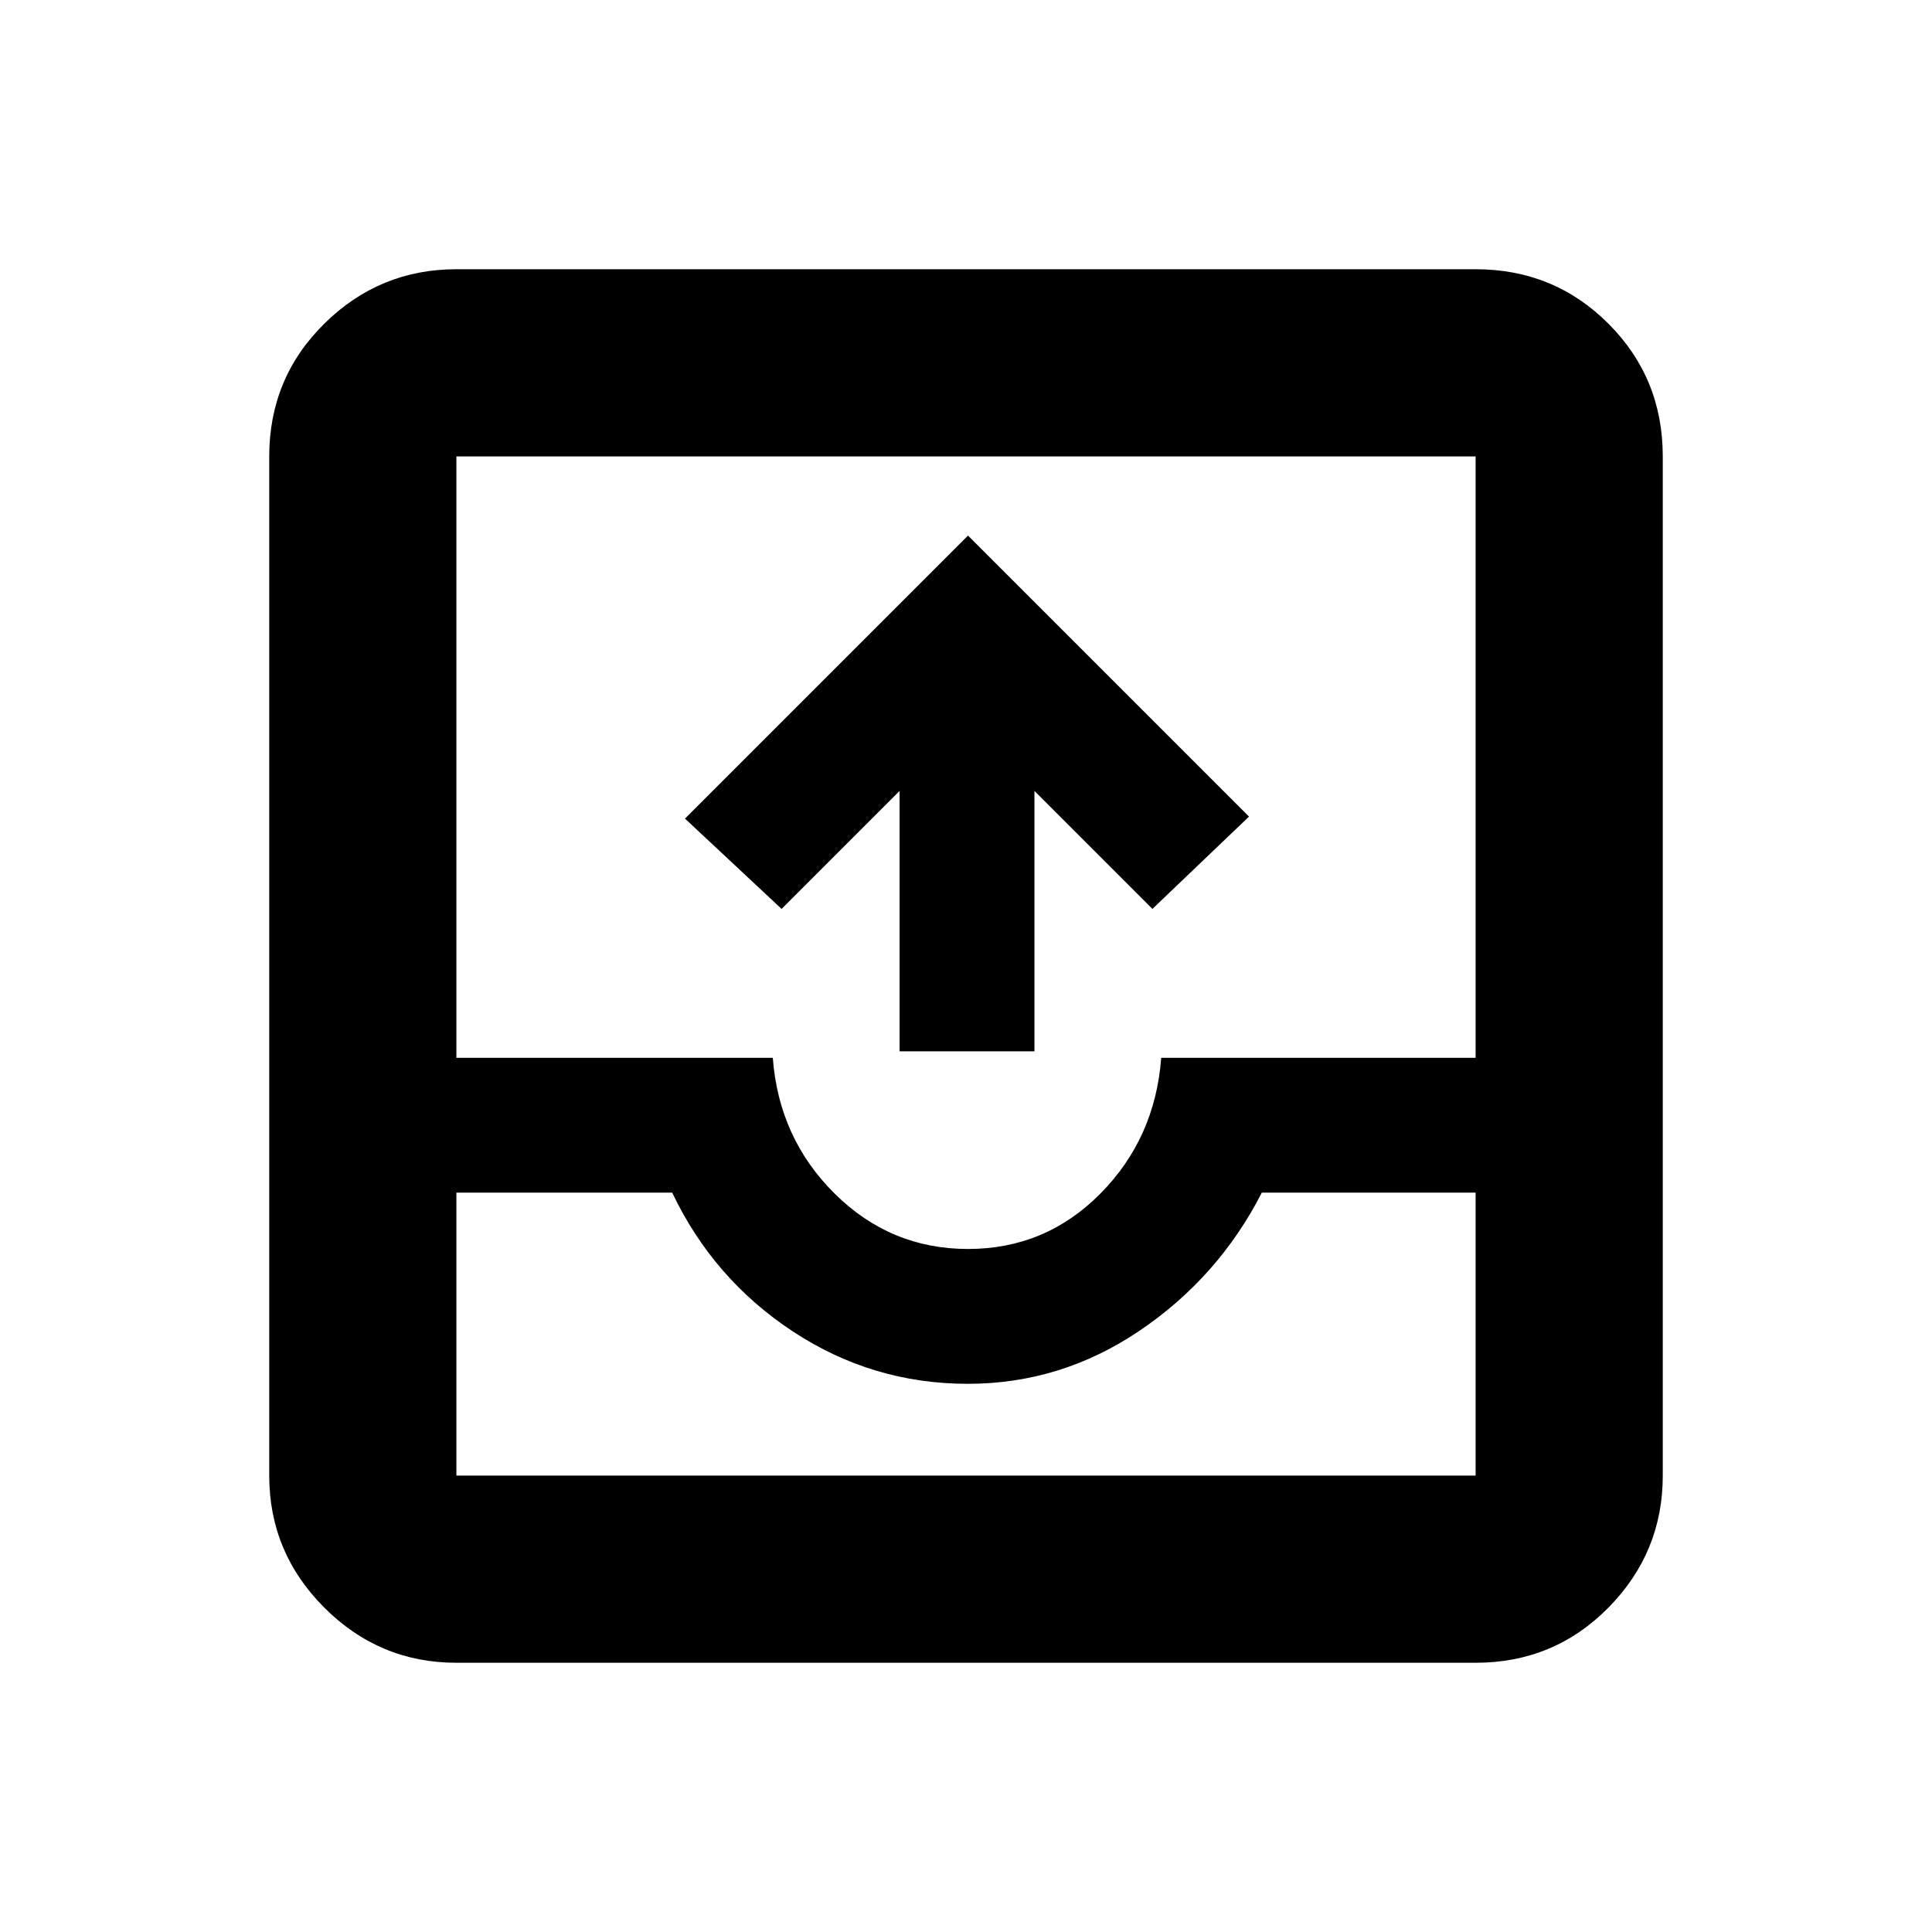 <svg xmlns="http://www.w3.org/2000/svg" height="20" viewBox="0 -960 960 960" width="20"><path d="M447-437.61V-567l-58.63 58.63-48-44.87L481-693.87l139.63 139.63-48 45.87L514-567v129.39h-67ZM226.78-133.78q-38.24 0-65.62-27.38-27.38-27.38-27.38-65.62v-506.44q0-38.94 27.38-65.97t65.62-27.03h506.44q38.94 0 65.97 27.03t27.03 65.97v506.44q0 38.24-27.03 65.62-27.03 27.38-65.97 27.38H226.78Zm0-93h506.44v-140.61H627q-21.5 42-60.59 68.5-39.1 26.5-85.5 26.5-47.41 0-86.91-26t-60-69H226.78v140.61ZM481-339.39q38.5 0 65.75-27.5t30.25-67.5h156.22v-298.83H226.78v298.83H384q3 40 30.75 67.5t66.25 27.5ZM226.78-226.78H733.22 226.78Z"/></svg>